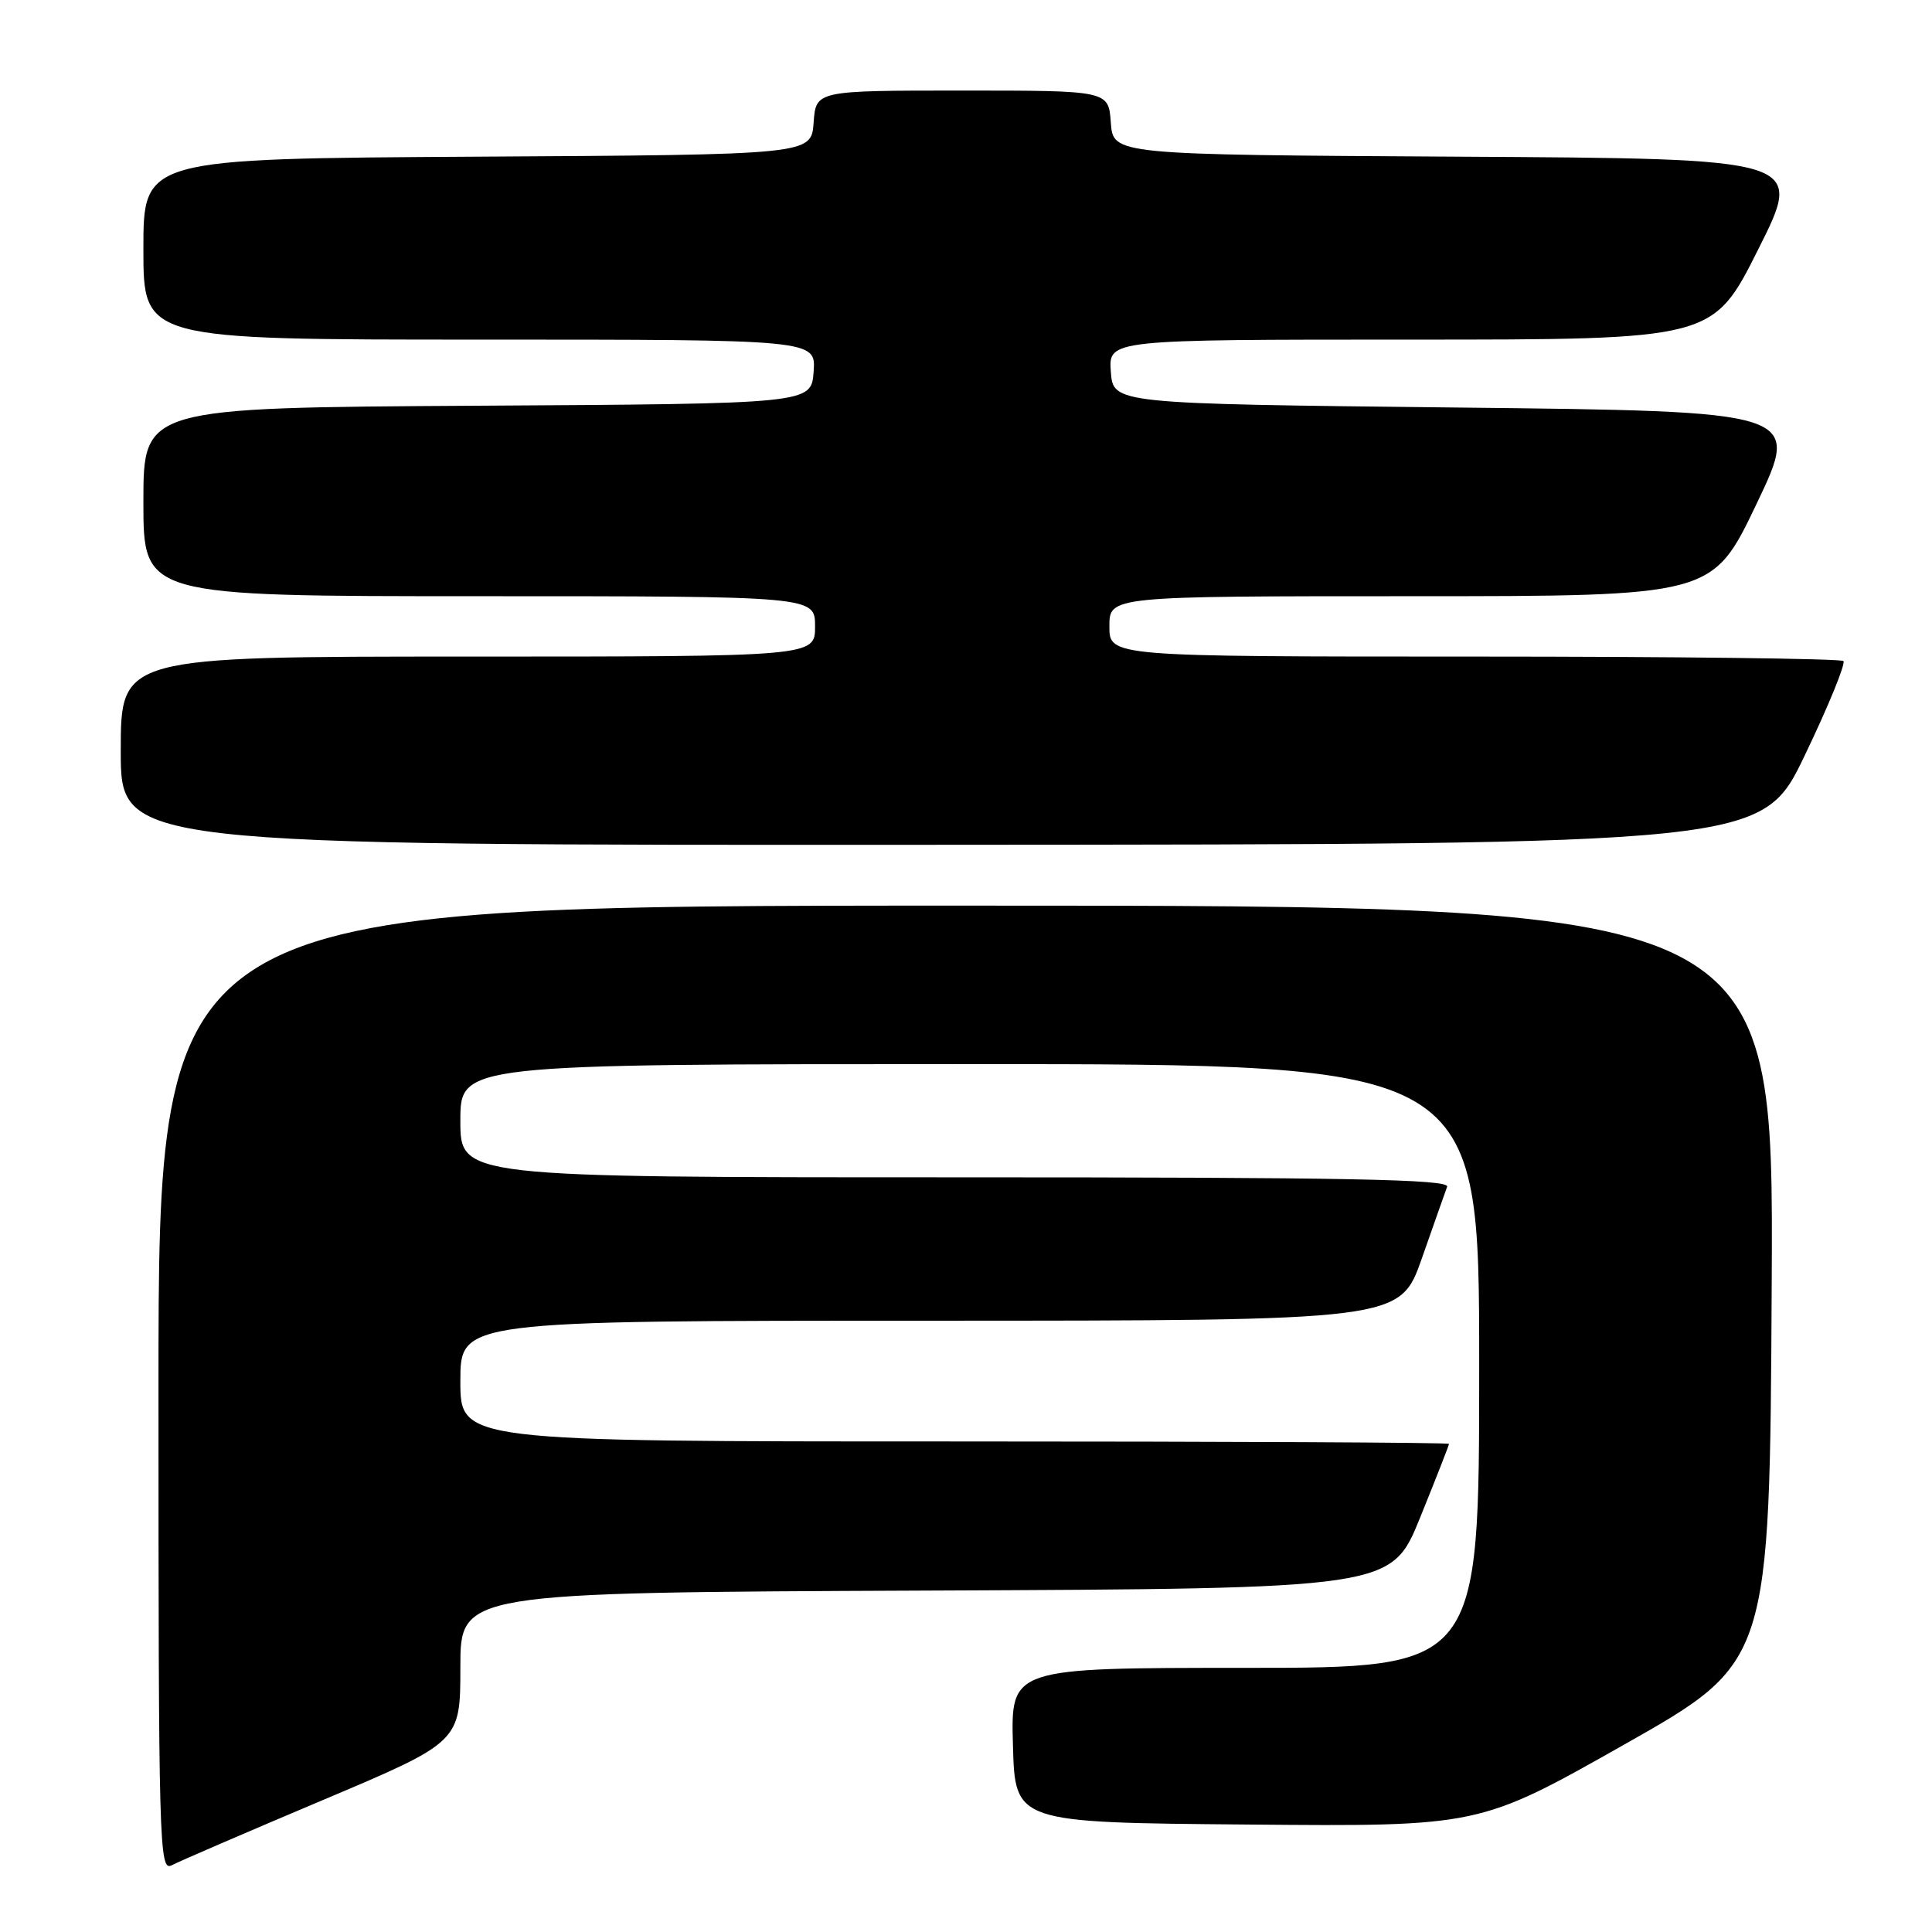 <?xml version="1.0" encoding="UTF-8" standalone="no"?>
<!DOCTYPE svg PUBLIC "-//W3C//DTD SVG 1.1//EN" "http://www.w3.org/Graphics/SVG/1.1/DTD/svg11.dtd" >
<svg xmlns="http://www.w3.org/2000/svg" xmlns:xlink="http://www.w3.org/1999/xlink" version="1.1" viewBox="0 0 256 256">
 <g >
 <path fill="currentColor"
d=" M 42.75 238.53 C 61.00 230.82 61.00 230.82 61.00 220.92 C 61.00 211.02 61.00 211.02 122.68 210.76 C 184.36 210.50 184.36 210.50 188.18 201.07 C 190.28 195.89 192.00 191.50 192.00 191.32 C 192.00 191.14 162.53 191.00 126.50 191.00 C 61.00 191.00 61.00 191.00 61.00 183.00 C 61.00 175.00 61.00 175.00 123.25 175.00 C 185.50 174.99 185.50 174.99 188.40 166.75 C 189.99 162.21 191.50 157.94 191.75 157.25 C 192.12 156.26 178.67 156.00 126.61 156.00 C 61.00 156.00 61.00 156.00 61.00 148.50 C 61.00 141.00 61.00 141.00 128.50 141.00 C 196.00 141.00 196.00 141.00 196.00 181.00 C 196.00 221.00 196.00 221.00 164.97 221.00 C 133.93 221.00 133.93 221.00 134.22 231.25 C 134.50 241.50 134.50 241.50 165.26 241.76 C 196.01 242.03 196.01 242.03 215.26 231.14 C 234.50 220.25 234.50 220.25 234.76 170.12 C 235.02 120.00 235.02 120.00 128.01 120.00 C 21.00 120.00 21.00 120.00 21.00 184.04 C 21.00 244.70 21.09 248.02 22.75 247.16 C 23.71 246.65 32.71 242.77 42.75 238.53 Z  M 239.17 100.03 C 242.30 93.52 244.58 87.92 244.26 87.59 C 243.93 87.27 221.92 87.00 195.33 87.00 C 147.00 87.00 147.00 87.00 147.00 83.00 C 147.00 79.00 147.00 79.00 186.96 79.00 C 226.91 79.00 226.91 79.00 232.76 66.75 C 238.61 54.50 238.61 54.50 193.05 54.00 C 147.50 53.50 147.50 53.50 147.19 49.25 C 146.89 45.00 146.89 45.00 186.93 45.00 C 226.98 45.00 226.98 45.00 232.99 33.01 C 239.01 21.02 239.01 21.02 193.25 20.76 C 147.50 20.50 147.50 20.50 147.19 16.25 C 146.89 12.00 146.89 12.00 127.50 12.00 C 108.11 12.00 108.11 12.00 107.81 16.25 C 107.50 20.50 107.50 20.50 63.25 20.76 C 19.00 21.02 19.00 21.02 19.00 33.01 C 19.00 45.00 19.00 45.00 63.56 45.00 C 108.11 45.00 108.11 45.00 107.81 49.25 C 107.50 53.50 107.50 53.50 63.25 53.76 C 19.00 54.02 19.00 54.02 19.00 66.51 C 19.00 79.00 19.00 79.00 63.50 79.00 C 108.00 79.00 108.00 79.00 108.00 83.00 C 108.00 87.00 108.00 87.00 62.00 87.00 C 16.00 87.00 16.00 87.00 16.00 99.50 C 16.00 112.00 16.00 112.00 124.75 111.94 C 233.50 111.88 233.50 111.88 239.17 100.03 Z "/>
</g>
</svg>